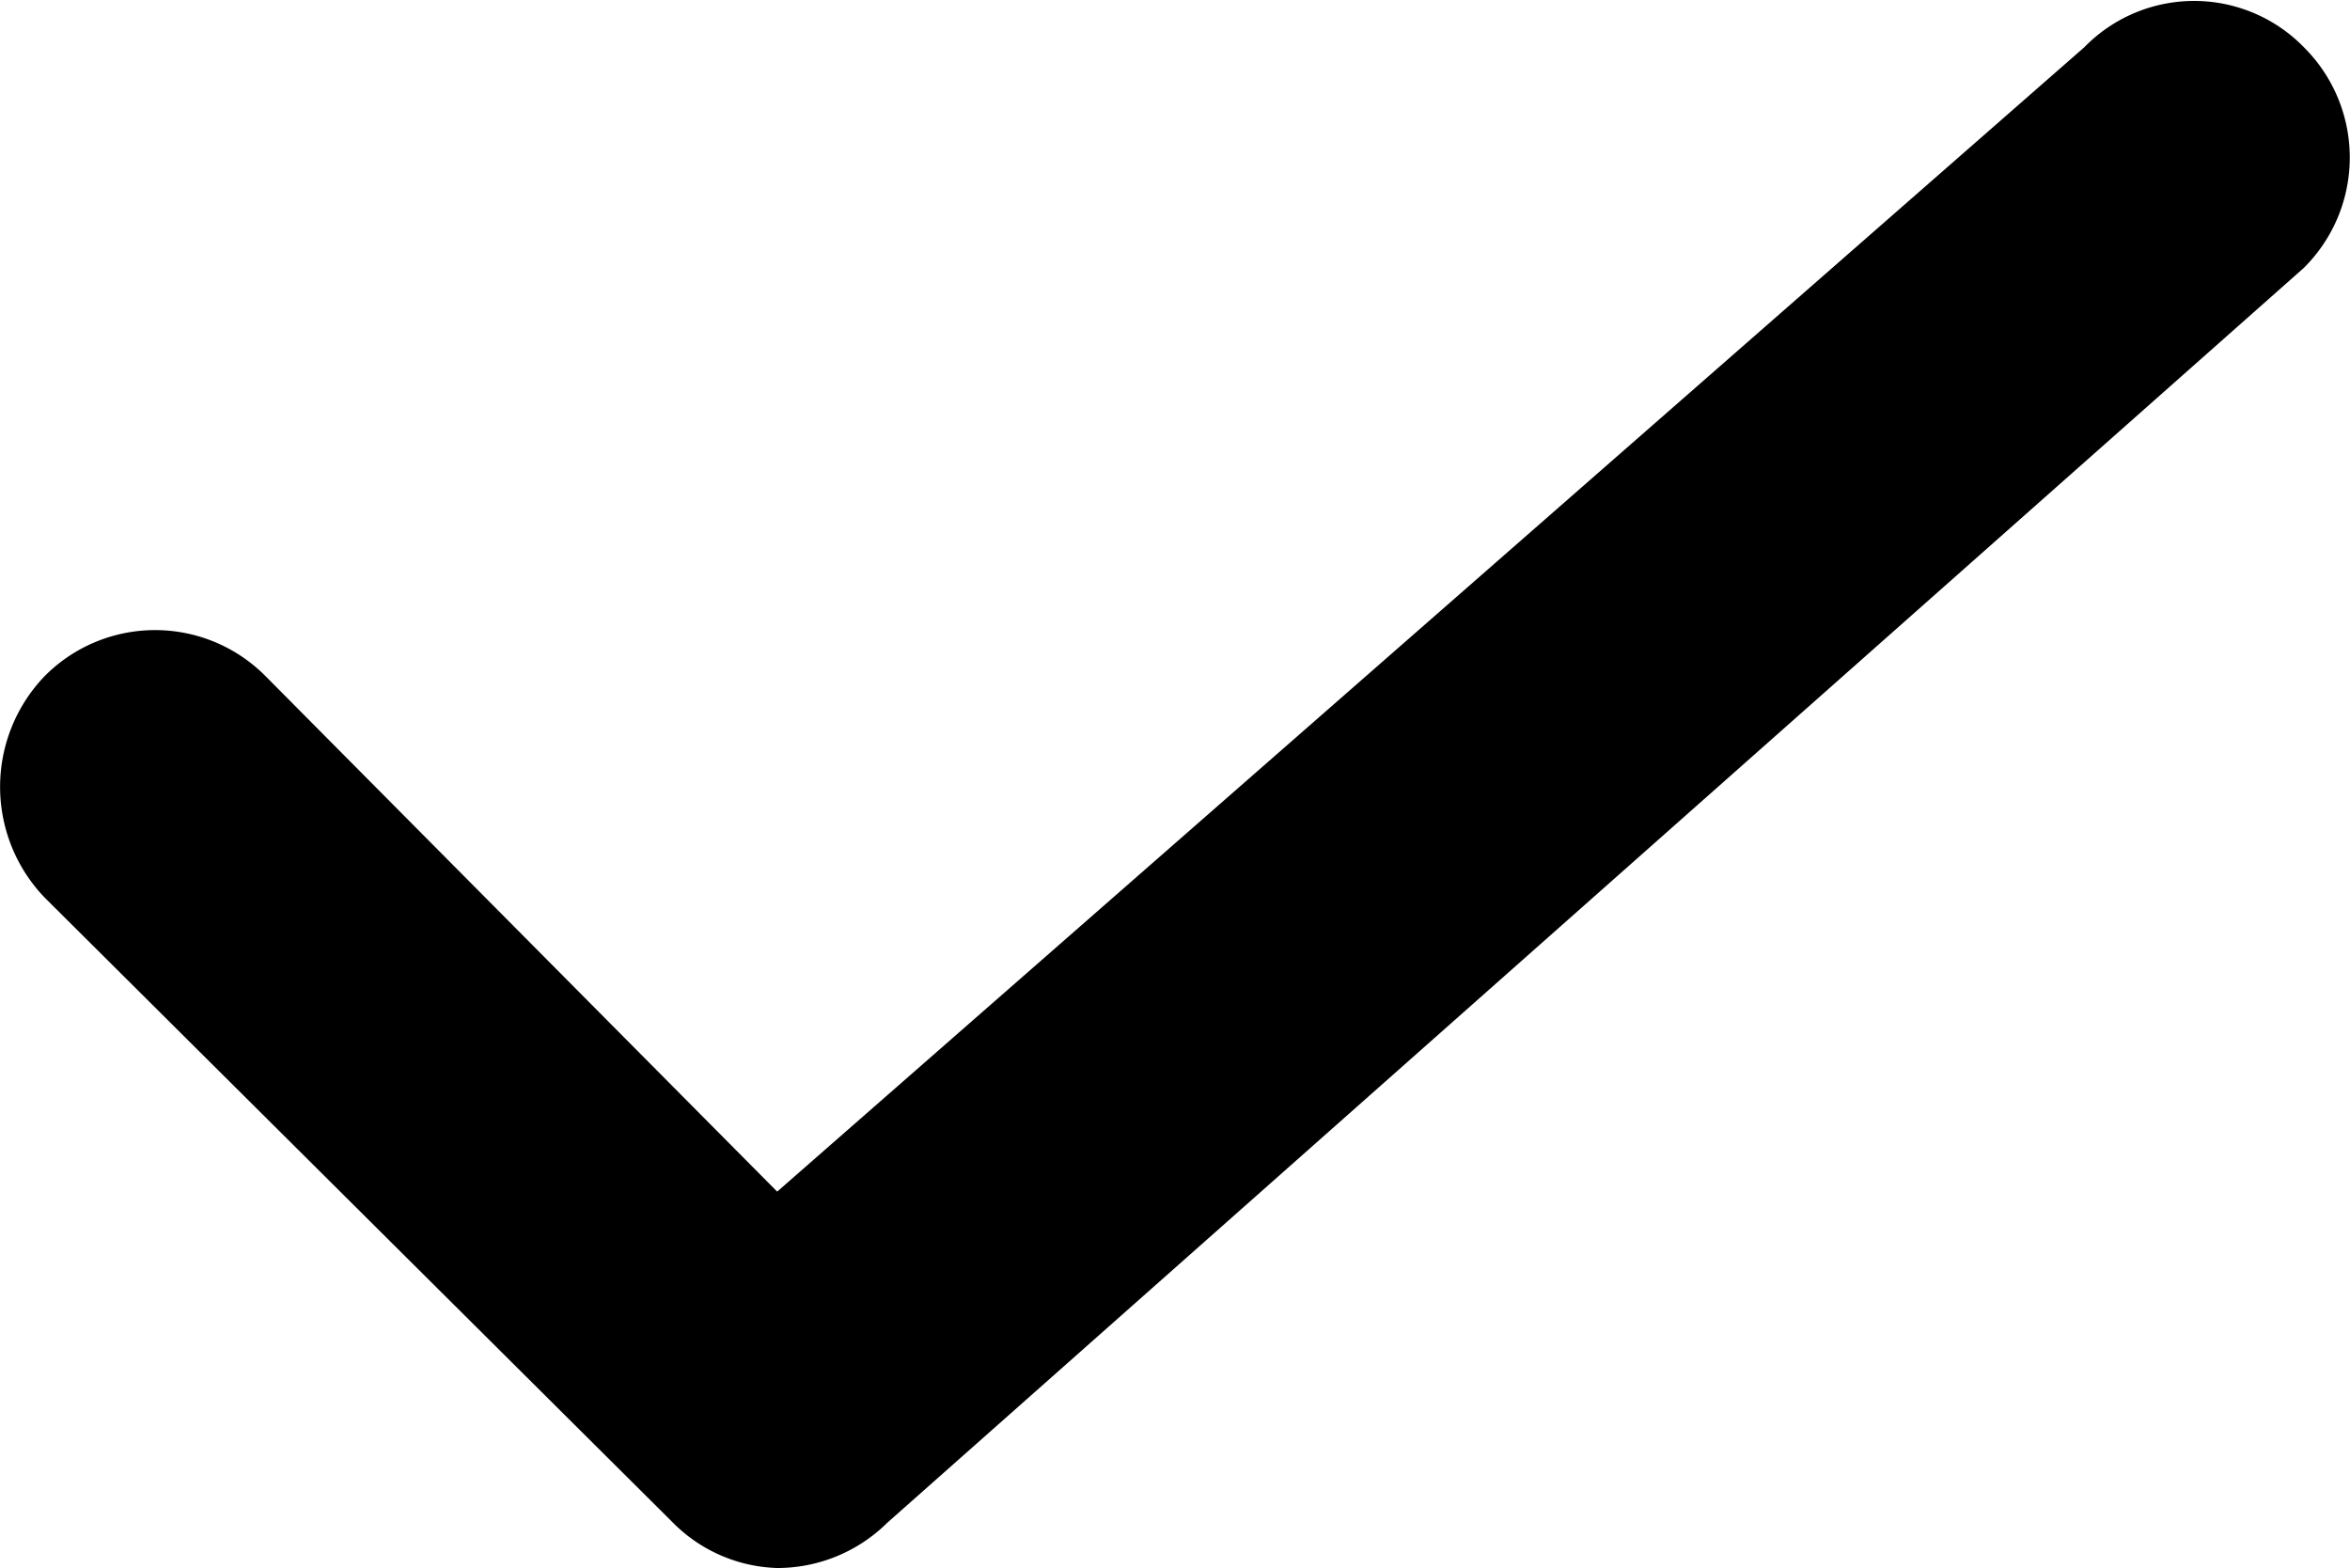 <svg xmlns="http://www.w3.org/2000/svg" width="8.66" height="5.778" viewBox="0 0 8.66 5.778">
  <path id="路径_150" data-name="路径 150" d="M112.734,261.762a.565.565,0,0,1-.387-.17l-2.312-2.3a.589.589,0,0,1,0-.817.573.573,0,0,1,.813,0l1.886,1.9,4.817-4.217a.565.565,0,0,1,.809,0,.573.573,0,0,1,0,.813l-5.22,4.624A.577.577,0,0,1,112.734,261.762Z" transform="translate(-109.87 -255.984)"/>
</svg>
